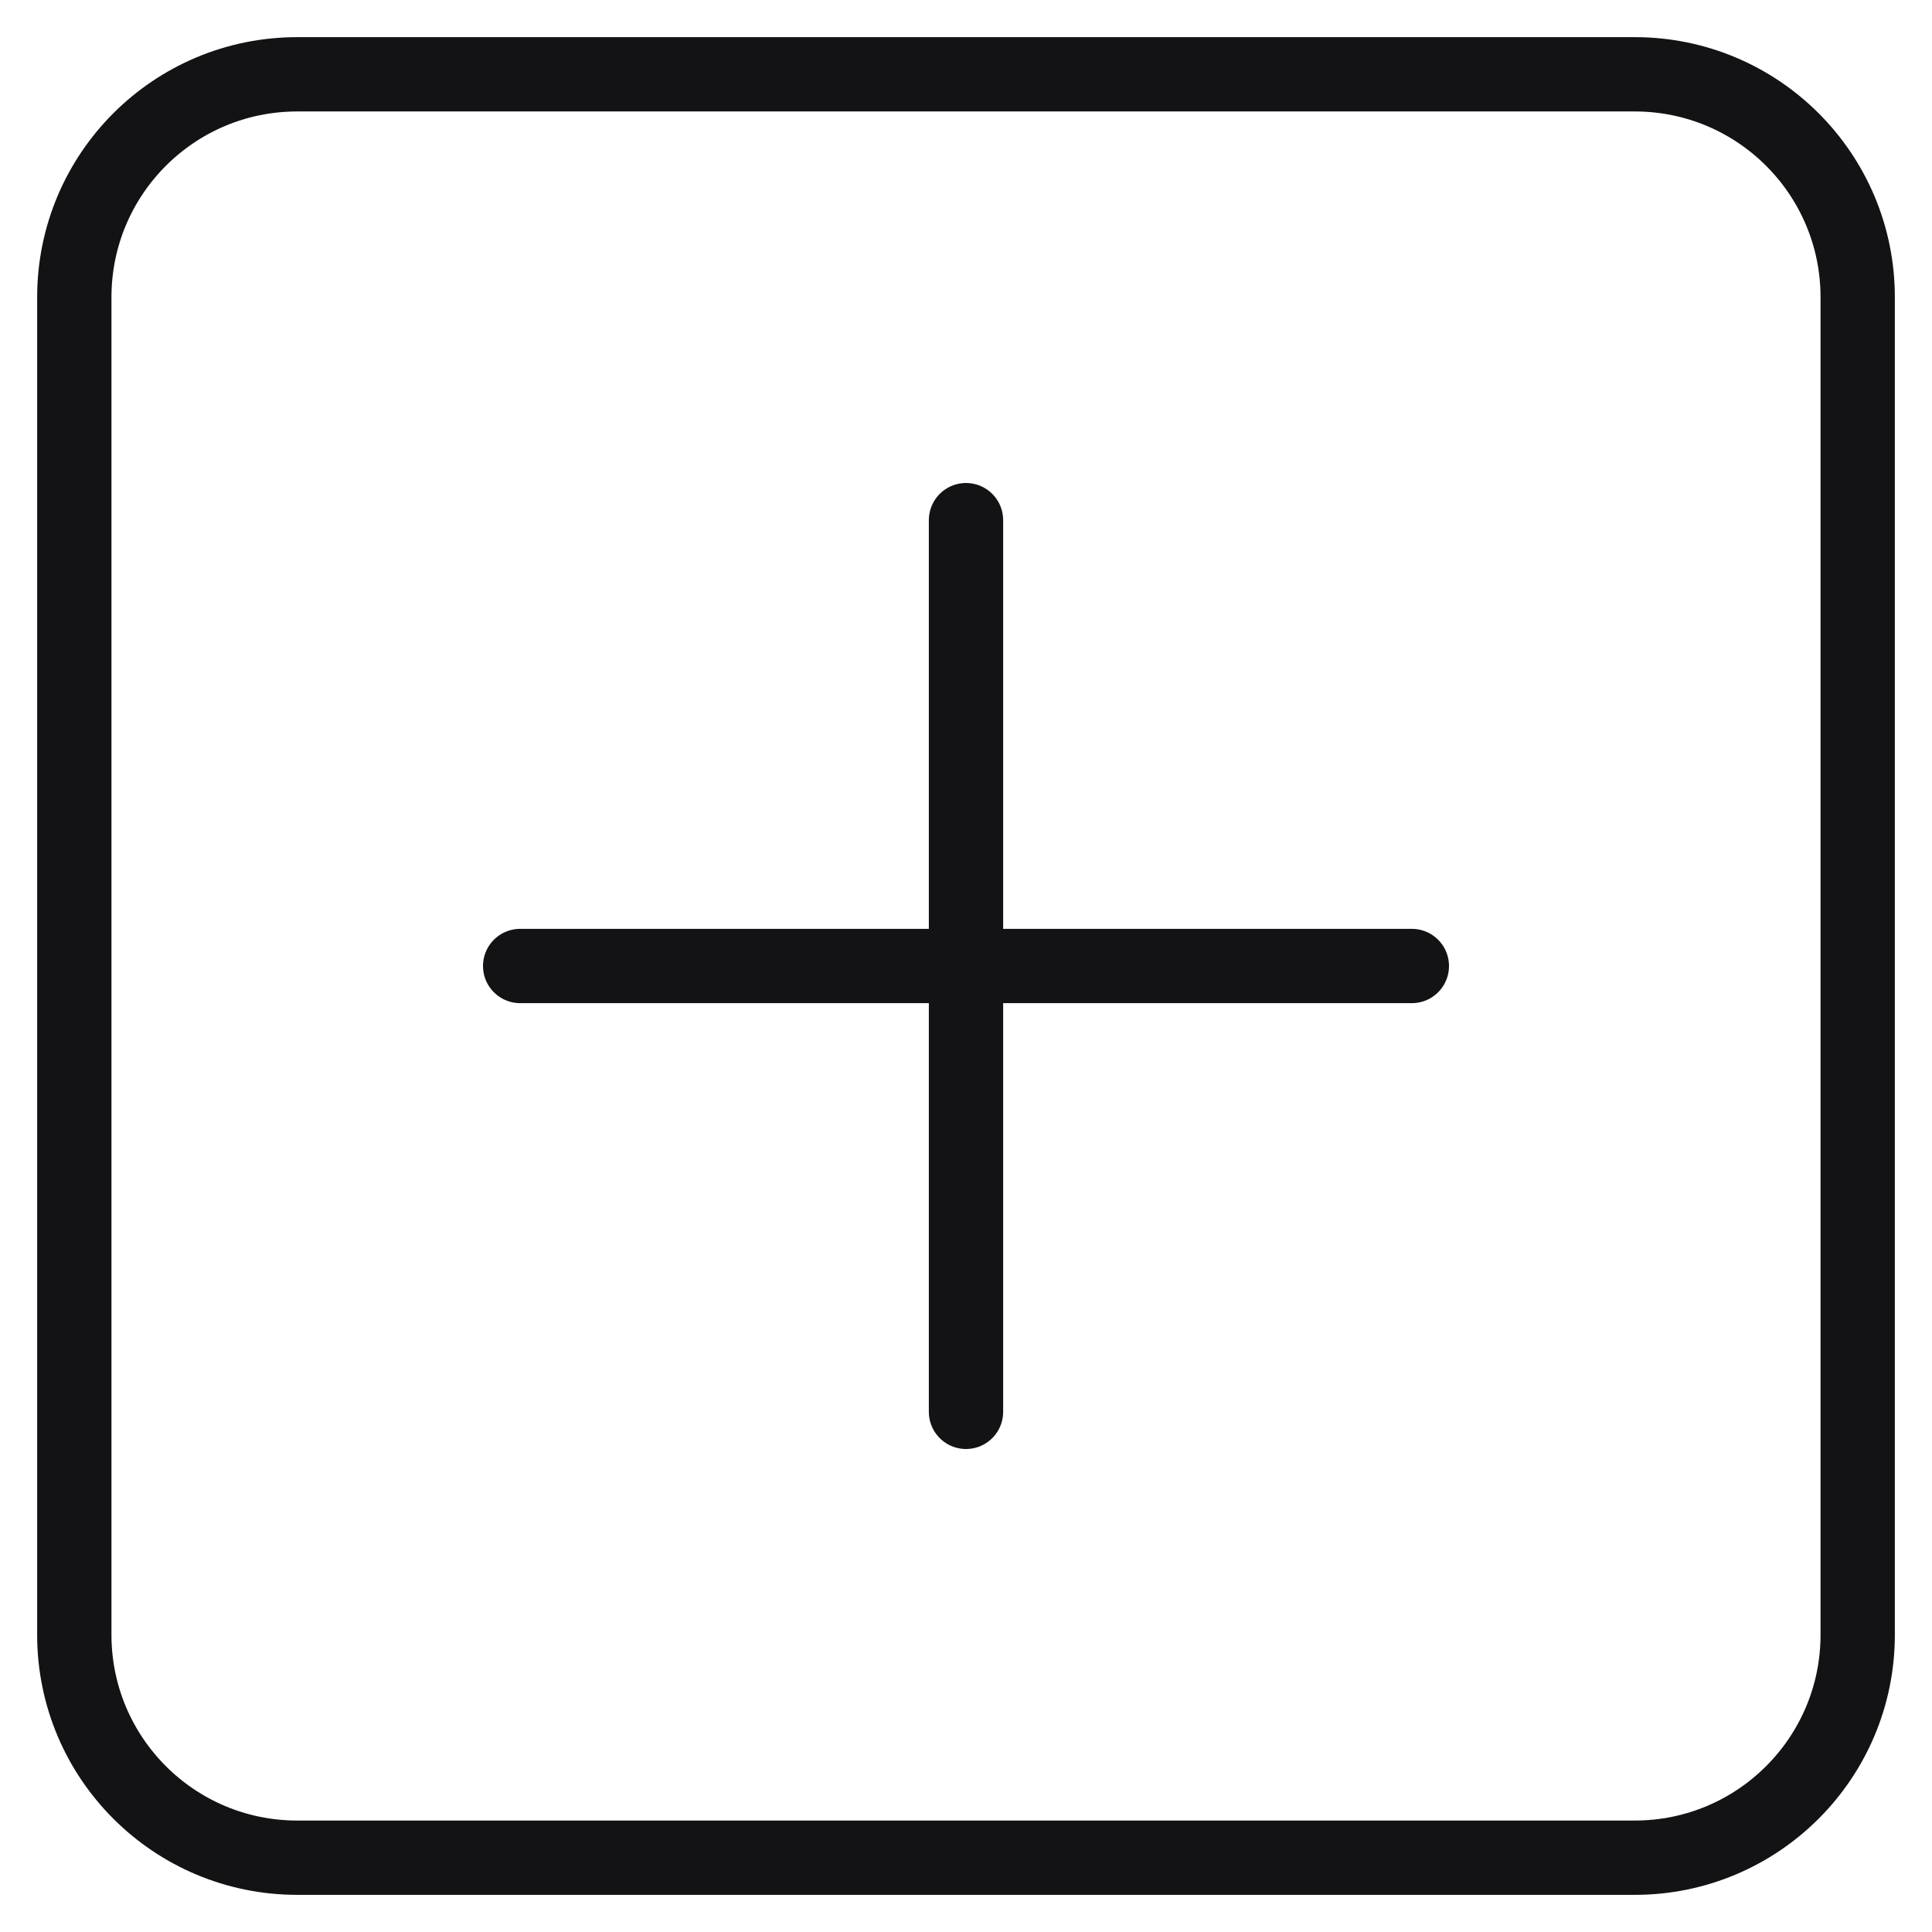 <svg width="26" height="26" viewBox="0 0 26 26" fill="none" xmlns="http://www.w3.org/2000/svg">
<path d="M13 7V19M19 13H7M22 25H4C2.342 25 1 23.657 1 22V4C1 2.342 2.342 1 4 1H22C23.657 1 25 2.342 25 4V22C25 23.657 23.657 25 22 25Z" stroke="#131315" stroke-linecap="round" stroke-linejoin="round"/>
</svg>
